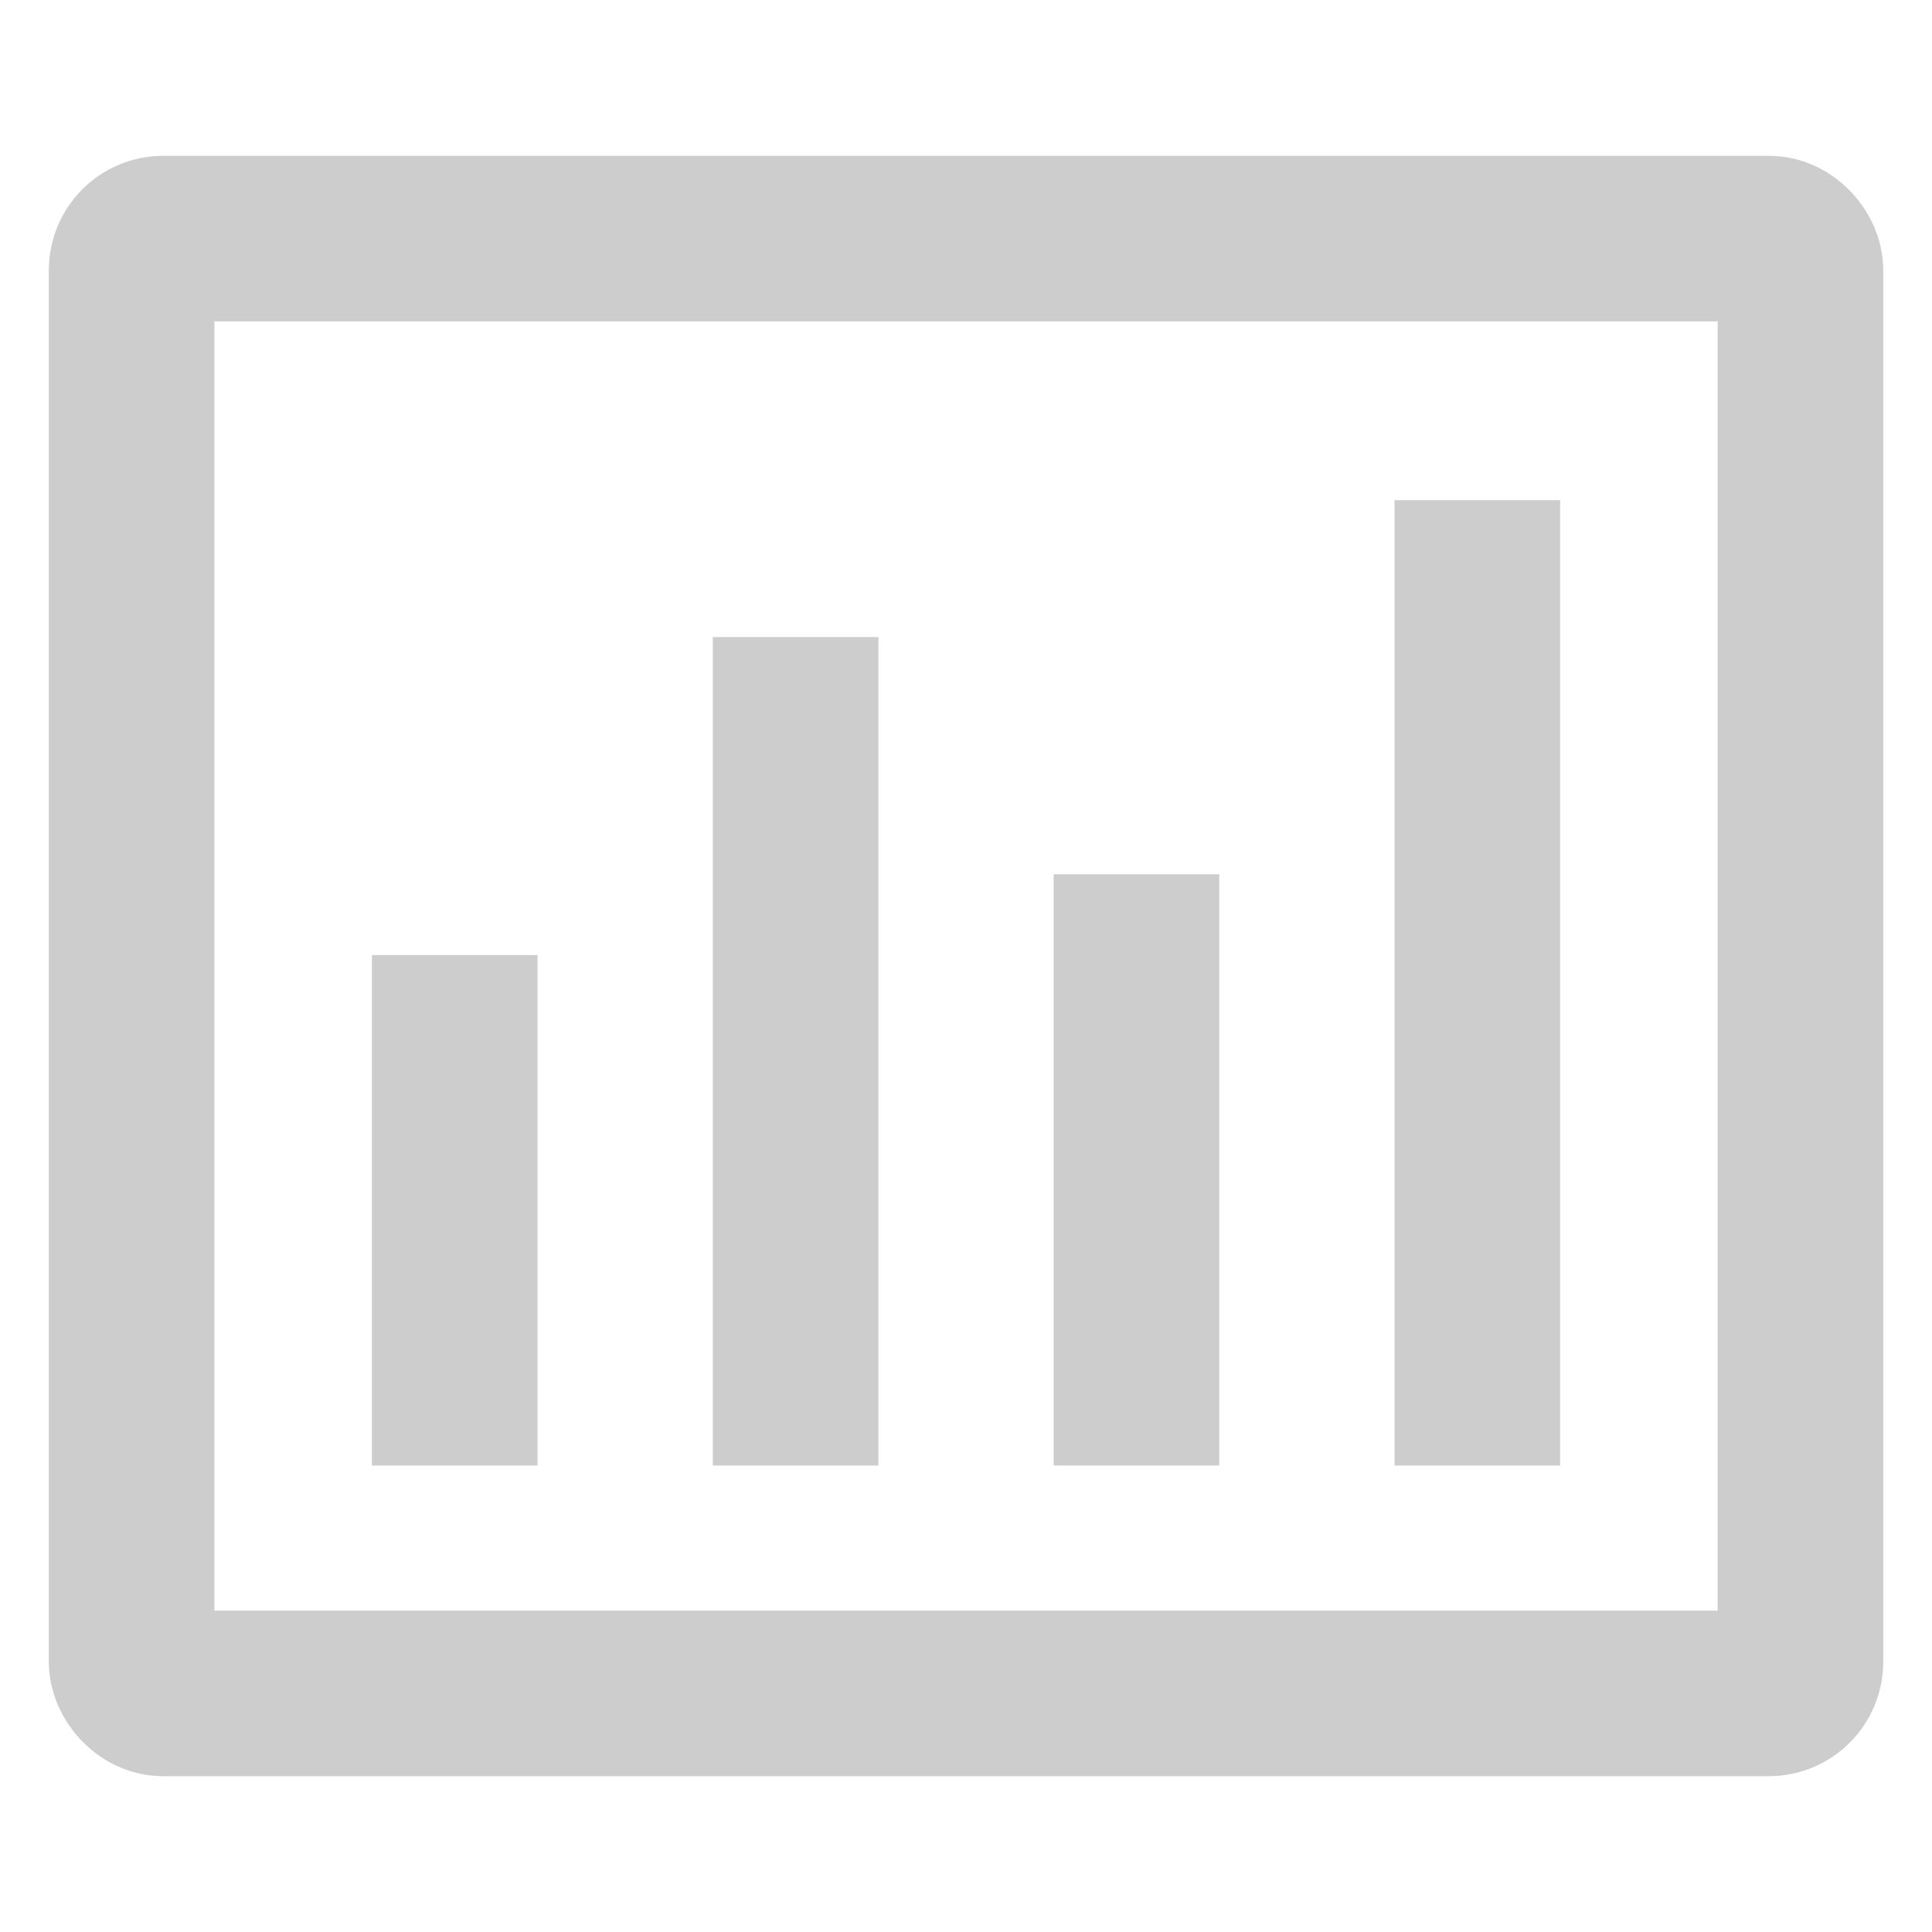 <?xml version="1.0" encoding="UTF-8" standalone="no"?>
<!-- Created with Inkscape (http://www.inkscape.org/) -->

<svg
   xmlns:dc="http://purl.org/dc/elements/1.1/"
   xmlns:cc="http://creativecommons.org/ns#"
   xmlns:rdf="http://www.w3.org/1999/02/22-rdf-syntax-ns#"
   xmlns:svg="http://www.w3.org/2000/svg"
   xmlns="http://www.w3.org/2000/svg"
   version="1.1"
   width="35"
   height="35"
   id="svg9289">
  <defs
     id="defs9291" />
  <g
     transform="translate(-341.758,-601.17)"
     id="layer1">
    <g
       transform="translate(183.299,83.987)"
       id="g9260">
      <rect
         width="35"
         height="35"
         x="158.46"
         y="517.183"
         id="rect9212"
         style="fill:none;stroke:none" />
      <g
         id="g9252">
        <rect
           width="30.233"
           height="26.356"
           ry="0.573"
           x="160.843"
           y="521.505"
           id="rect9216"
           style="fill:none;stroke:#cdcdcd;stroke-width:3;stroke-miterlimit:4;stroke-opacity:1;stroke-dasharray:none" />
        <g
           id="g9246">
          <path
             d="m 166.697,535.985 0,6.248"
             id="path9220"
             style="fill:none;stroke:#cdcdcd;stroke-width:3;stroke-linecap:square;stroke-linejoin:miter;stroke-miterlimit:4;stroke-opacity:1;stroke-dasharray:none" />
          <path
             d="m 172.872,530.224 0,12.009"
             id="path9222"
             style="fill:none;stroke:#cdcdcd;stroke-width:3;stroke-linecap:square;stroke-linejoin:miter;stroke-miterlimit:4;stroke-opacity:1;stroke-dasharray:none" />
          <path
             d="m 179.047,534.521 0,7.711"
             id="path9224"
             style="fill:none;stroke:#cdcdcd;stroke-width:3;stroke-linecap:square;stroke-linejoin:miter;stroke-miterlimit:4;stroke-opacity:1;stroke-dasharray:none" />
          <path
             d="m 185.222,527.744 0,14.489"
             id="path9226"
             style="fill:none;stroke:#cdcdcd;stroke-width:3;stroke-linecap:square;stroke-linejoin:miter;stroke-miterlimit:4;stroke-opacity:1;stroke-dasharray:none" />
        </g>
      </g>
    </g>
  </g>
</svg>
